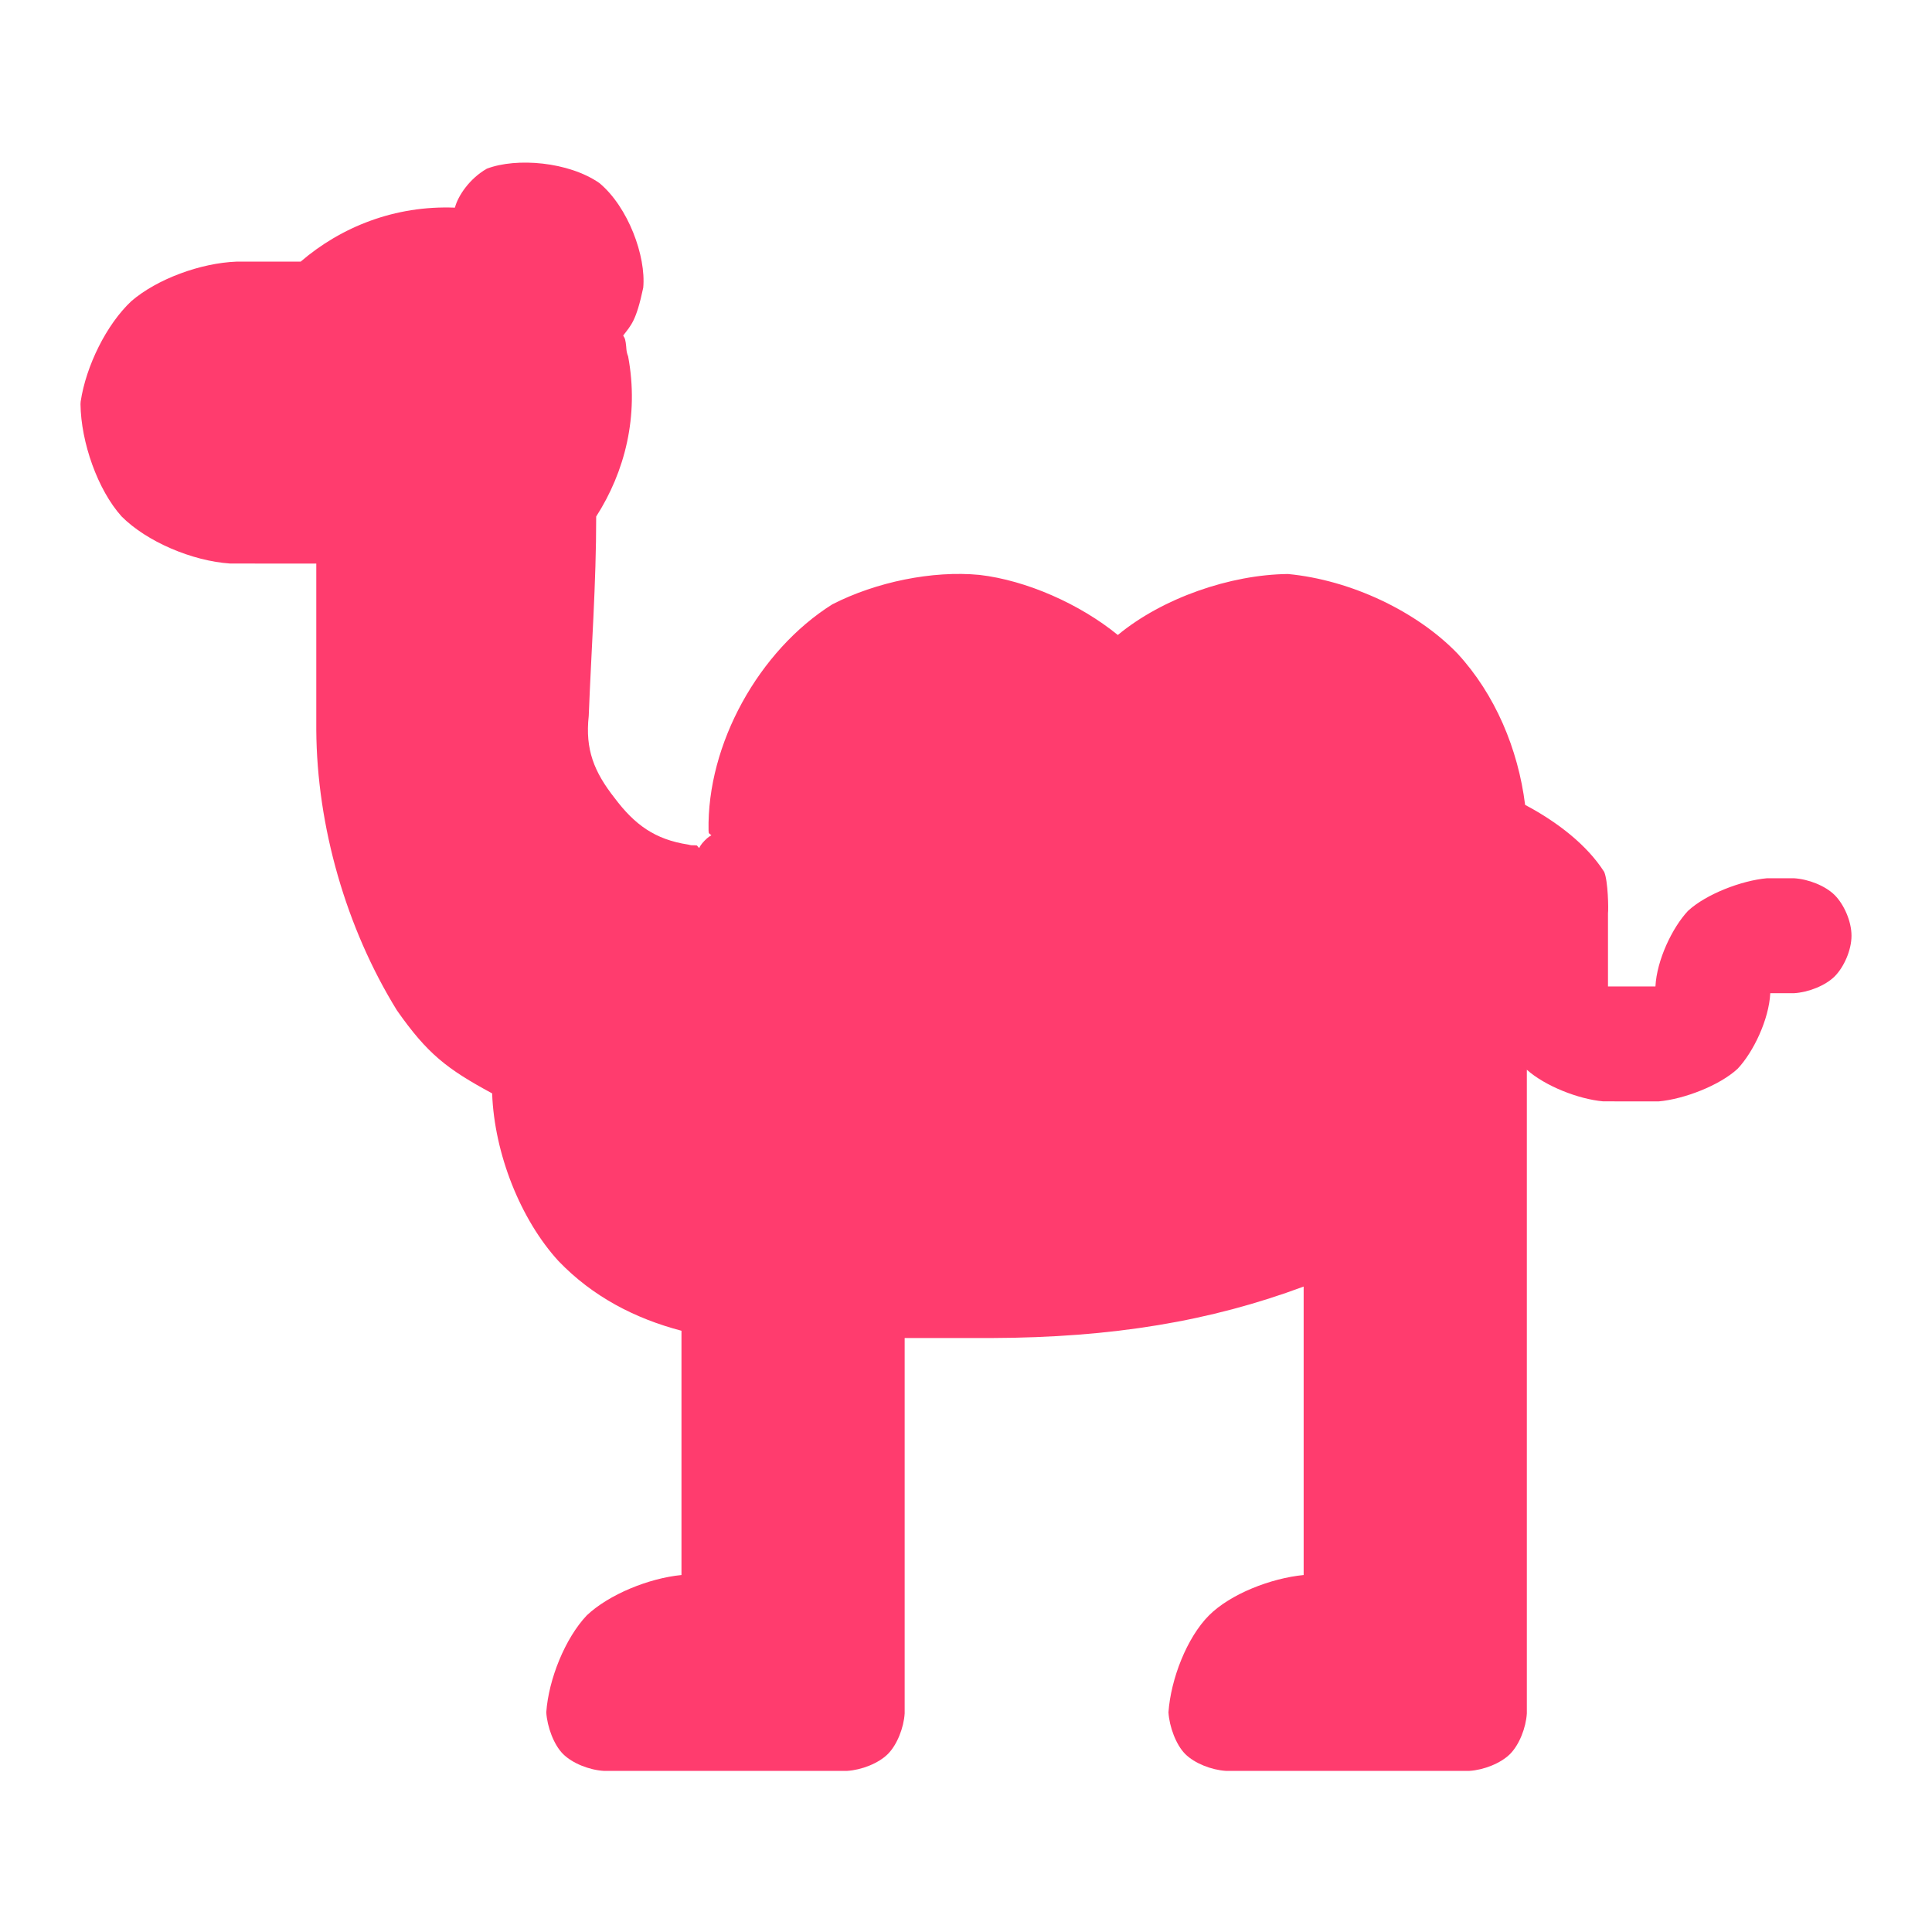 <?xml version="1.0" encoding="utf-8"?>
<svg clip-rule="evenodd" fill-rule="evenodd" stroke-linejoin="round" stroke-miterlimit="2" viewBox="0 0 48 48" xmlns="http://www.w3.org/2000/svg">
  <path fill="rgb(255, 60, 110)" d="M 22.476 33.243 L 22.476 42.569 C 22.454 42.927 22.288 43.348 22.058 43.579 C 21.827 43.809 21.406 43.975 21.048 43.997 L 14.998 43.997 C 14.64 43.975 14.22 43.809 13.989 43.578 C 13.758 43.348 13.594 42.9 13.572 42.542 C 13.63 41.716 14.043 40.699 14.579 40.133 C 15.127 39.615 16.119 39.21 16.931 39.131 L 16.931 33.062 C 15.773 32.758 14.726 32.214 13.879 31.334 C 12.933 30.303 12.282 28.664 12.227 27.168 L 12.227 27.165 C 11.103 26.557 10.62 26.185 9.86 25.1 C 8.6 23.06 7.872 20.529 7.858 18.132 L 7.858 14.002 L 5.719 14.001 C 4.772 13.938 3.645 13.457 3.021 12.831 C 2.427 12.171 2.012 10.989 2 10.043 C 2 10.021 2.002 9.999 2.004 9.977 C 2.137 9.092 2.646 8.059 3.264 7.481 C 3.904 6.931 4.981 6.535 5.876 6.5 L 7.47 6.5 C 8.471 5.64 9.809 5.1 11.302 5.159 C 11.303 5.154 11.305 5.148 11.307 5.142 C 11.381 4.872 11.655 4.444 12.095 4.191 C 12.833 3.91 14.127 4.017 14.892 4.548 C 15.607 5.144 16.054 6.364 15.981 7.148 C 15.804 7.982 15.68 8.076 15.483 8.336 C 15.511 8.399 15.523 8.37 15.546 8.512 C 15.568 8.643 15.55 8.715 15.606 8.855 C 15.882 10.337 15.523 11.724 14.812 12.833 C 14.814 14.488 14.689 16.169 14.627 17.787 C 14.535 18.622 14.761 19.179 15.272 19.829 C 15.769 20.49 16.274 20.859 17.102 20.984 C 17.176 21.003 17.175 21.002 17.252 21.001 C 17.272 21.001 17.293 21.002 17.313 21.005 C 17.42 21.109 17.306 21.093 17.503 20.888 C 17.696 20.689 17.714 20.8 17.61 20.698 C 17.607 20.679 17.605 20.659 17.604 20.639 C 17.56 18.485 18.857 16.16 20.678 15.015 C 21.765 14.458 23.169 14.171 24.333 14.283 C 25.497 14.417 26.827 15.005 27.772 15.776 C 28.883 14.857 30.566 14.276 31.999 14.261 C 33.558 14.409 35.199 15.187 36.211 16.237 C 37.145 17.25 37.718 18.608 37.891 19.997 C 38.699 20.425 39.433 20.998 39.856 21.663 C 39.953 21.887 39.964 22.604 39.95 22.688 L 39.95 24.508 L 41.129 24.508 C 41.161 23.858 41.546 23.047 41.939 22.629 C 42.387 22.215 43.267 21.876 43.899 21.82 L 44.571 21.82 C 44.93 21.841 45.35 22.007 45.582 22.238 C 45.813 22.469 46 22.889 46 23.248 C 46 23.606 45.812 24.027 45.582 24.258 C 45.351 24.488 44.93 24.654 44.572 24.676 L 43.982 24.676 C 43.95 25.326 43.565 26.136 43.17 26.554 C 42.722 26.968 41.843 27.307 41.21 27.364 L 39.829 27.363 C 39.21 27.307 38.387 26.981 37.934 26.578 L 37.934 42.569 C 37.912 42.927 37.746 43.348 37.516 43.579 C 37.285 43.809 36.864 43.975 36.506 43.997 L 30.457 43.997 C 30.099 43.975 29.678 43.809 29.447 43.579 C 29.217 43.348 29.052 42.9 29.03 42.542 C 29.088 41.716 29.487 40.685 30.038 40.133 C 30.571 39.601 31.576 39.21 32.389 39.131 L 32.389 31.964 C 30.075 32.826 27.64 33.233 24.628 33.243 Z"/>
</svg>